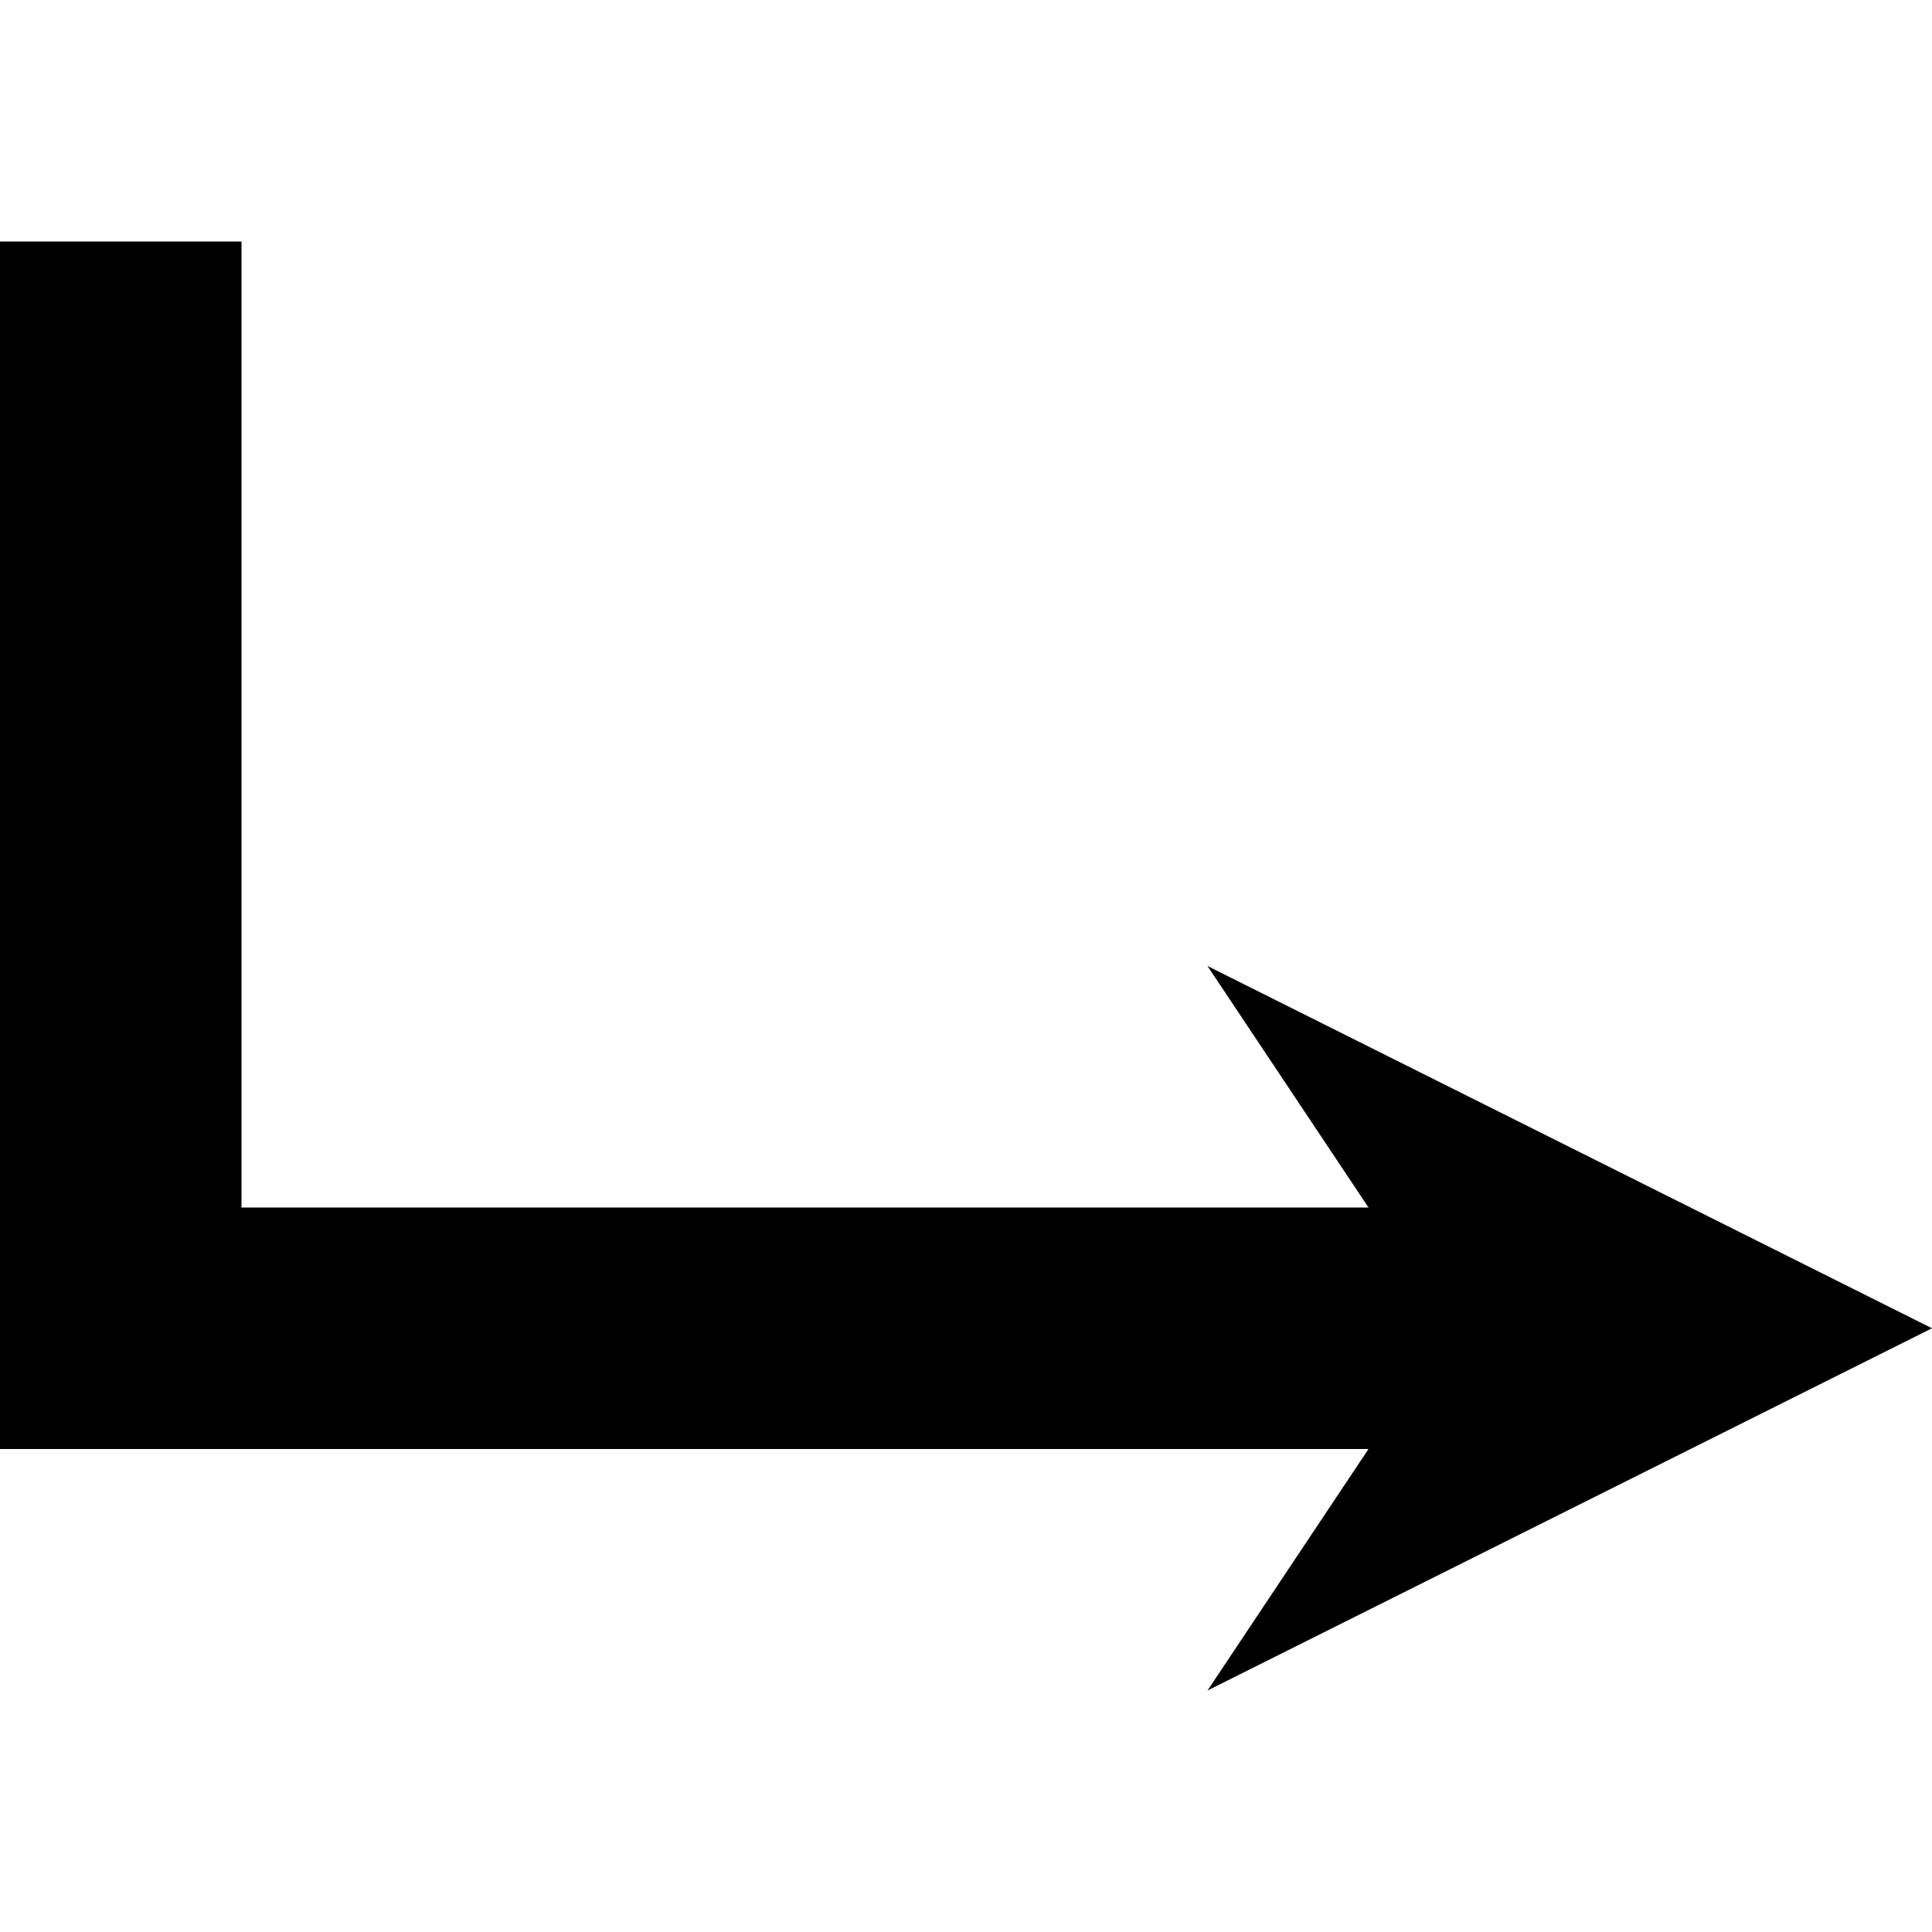 <svg version="1.1" xmlns="http://www.w3.org/2000/svg" data-icon="arrow-right-angle-top-right-fill-angled" width="16" height="16" class="iconic iconic-arrow-right-angle iconic-size-sm iconic-arrow-right-angle-top-right-fill-angled" viewBox="0 0 16 16">
  <g>
    <title>Arrow Right Angle Top Right Fill Angled</title>
  </g>
  <g data-width="16" data-height="12" data-default-max-height="13" class="iconic-container" transform=" translate(0 2)">
    <path stroke="#000" stroke-width="2" stroke-linecap="square" stroke-miterlimit="10" class="iconic-arrow-right-angle-stem iconic-property-stroke" d="M13 4h-12v8" fill="none" transform="scale(-1 1) rotate(180 8 8 ) translate(16 3)"></path>
    <path class="iconic-arrow-right-angle-head iconic-arrow-right-angle-head-fill-angled iconic-property-fill" d="M16 4l-6 3 2-3-2-3z" display="inline" transform="scale(-1 1) rotate(180 8 8 ) translate(16 3)"></path>
  </g>
</svg>